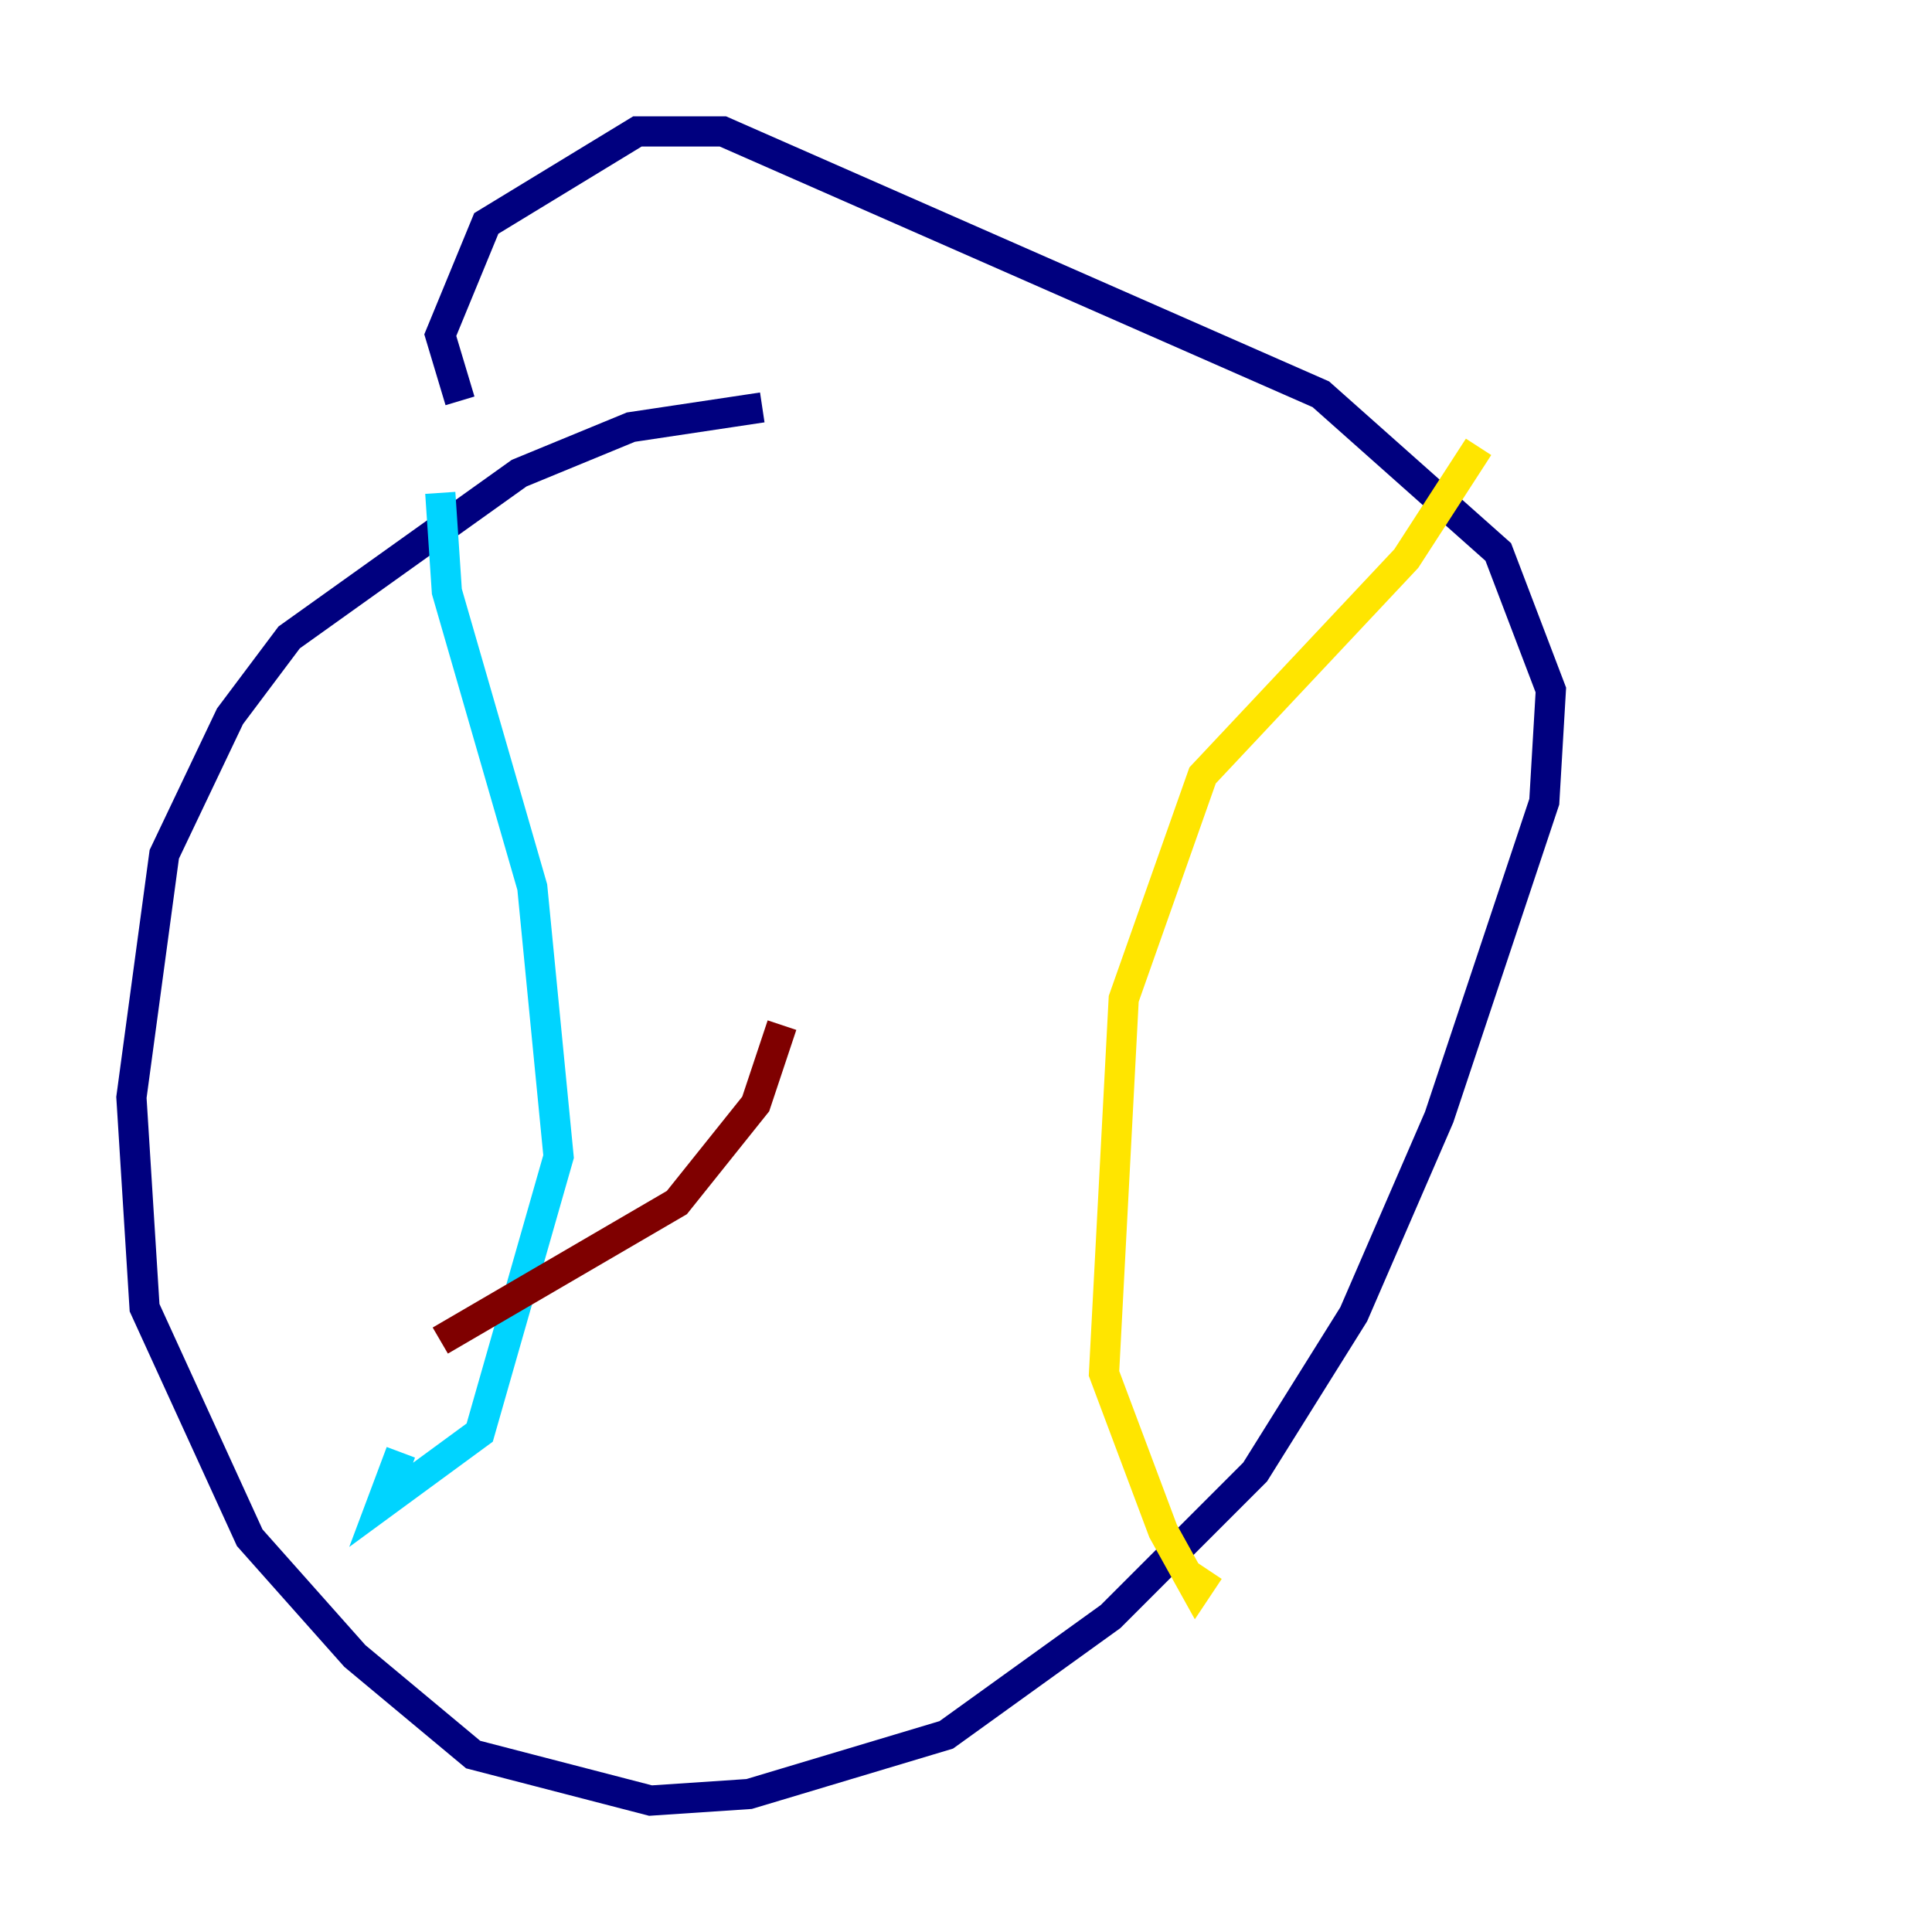 <?xml version="1.0" encoding="utf-8" ?>
<svg baseProfile="tiny" height="128" version="1.2" viewBox="0,0,128,128" width="128" xmlns="http://www.w3.org/2000/svg" xmlns:ev="http://www.w3.org/2001/xml-events" xmlns:xlink="http://www.w3.org/1999/xlink"><defs /><polyline fill="none" points="50.503,26.993 41.796,28.299 34.395,31.347 19.157,42.231 15.238,47.456 10.884,56.599 8.707,72.707 9.578,86.639 16.544,101.878 23.51,109.714 31.347,116.245 43.102,119.293 49.633,118.857 62.694,114.939 73.578,107.102 83.156,97.524 89.687,87.075 95.347,74.014 102.313,53.116 102.748,45.714 99.265,36.571 87.51,26.122 47.891,8.707 42.231,8.707 32.218,14.803 29.17,22.204 30.476,26.558" stroke="#00007f" stroke-width="2" /><polyline fill="none" points="29.17,32.653 29.605,39.184 35.265,58.776 37.007,76.626 31.782,94.912 25.252,99.701 26.558,96.218" stroke="#00d4ff" stroke-width="2" /><polyline fill="none" points="97.959,29.605 93.17,37.007 79.674,51.374 74.449,66.177 73.143,90.993 77.061,101.442 79.238,105.361 80.109,104.054" stroke="#ffe500" stroke-width="2" /><polyline fill="none" points="29.17,88.816 44.843,79.674 50.068,73.143 51.809,67.918" stroke="#7f0000" stroke-width="2" /></svg>